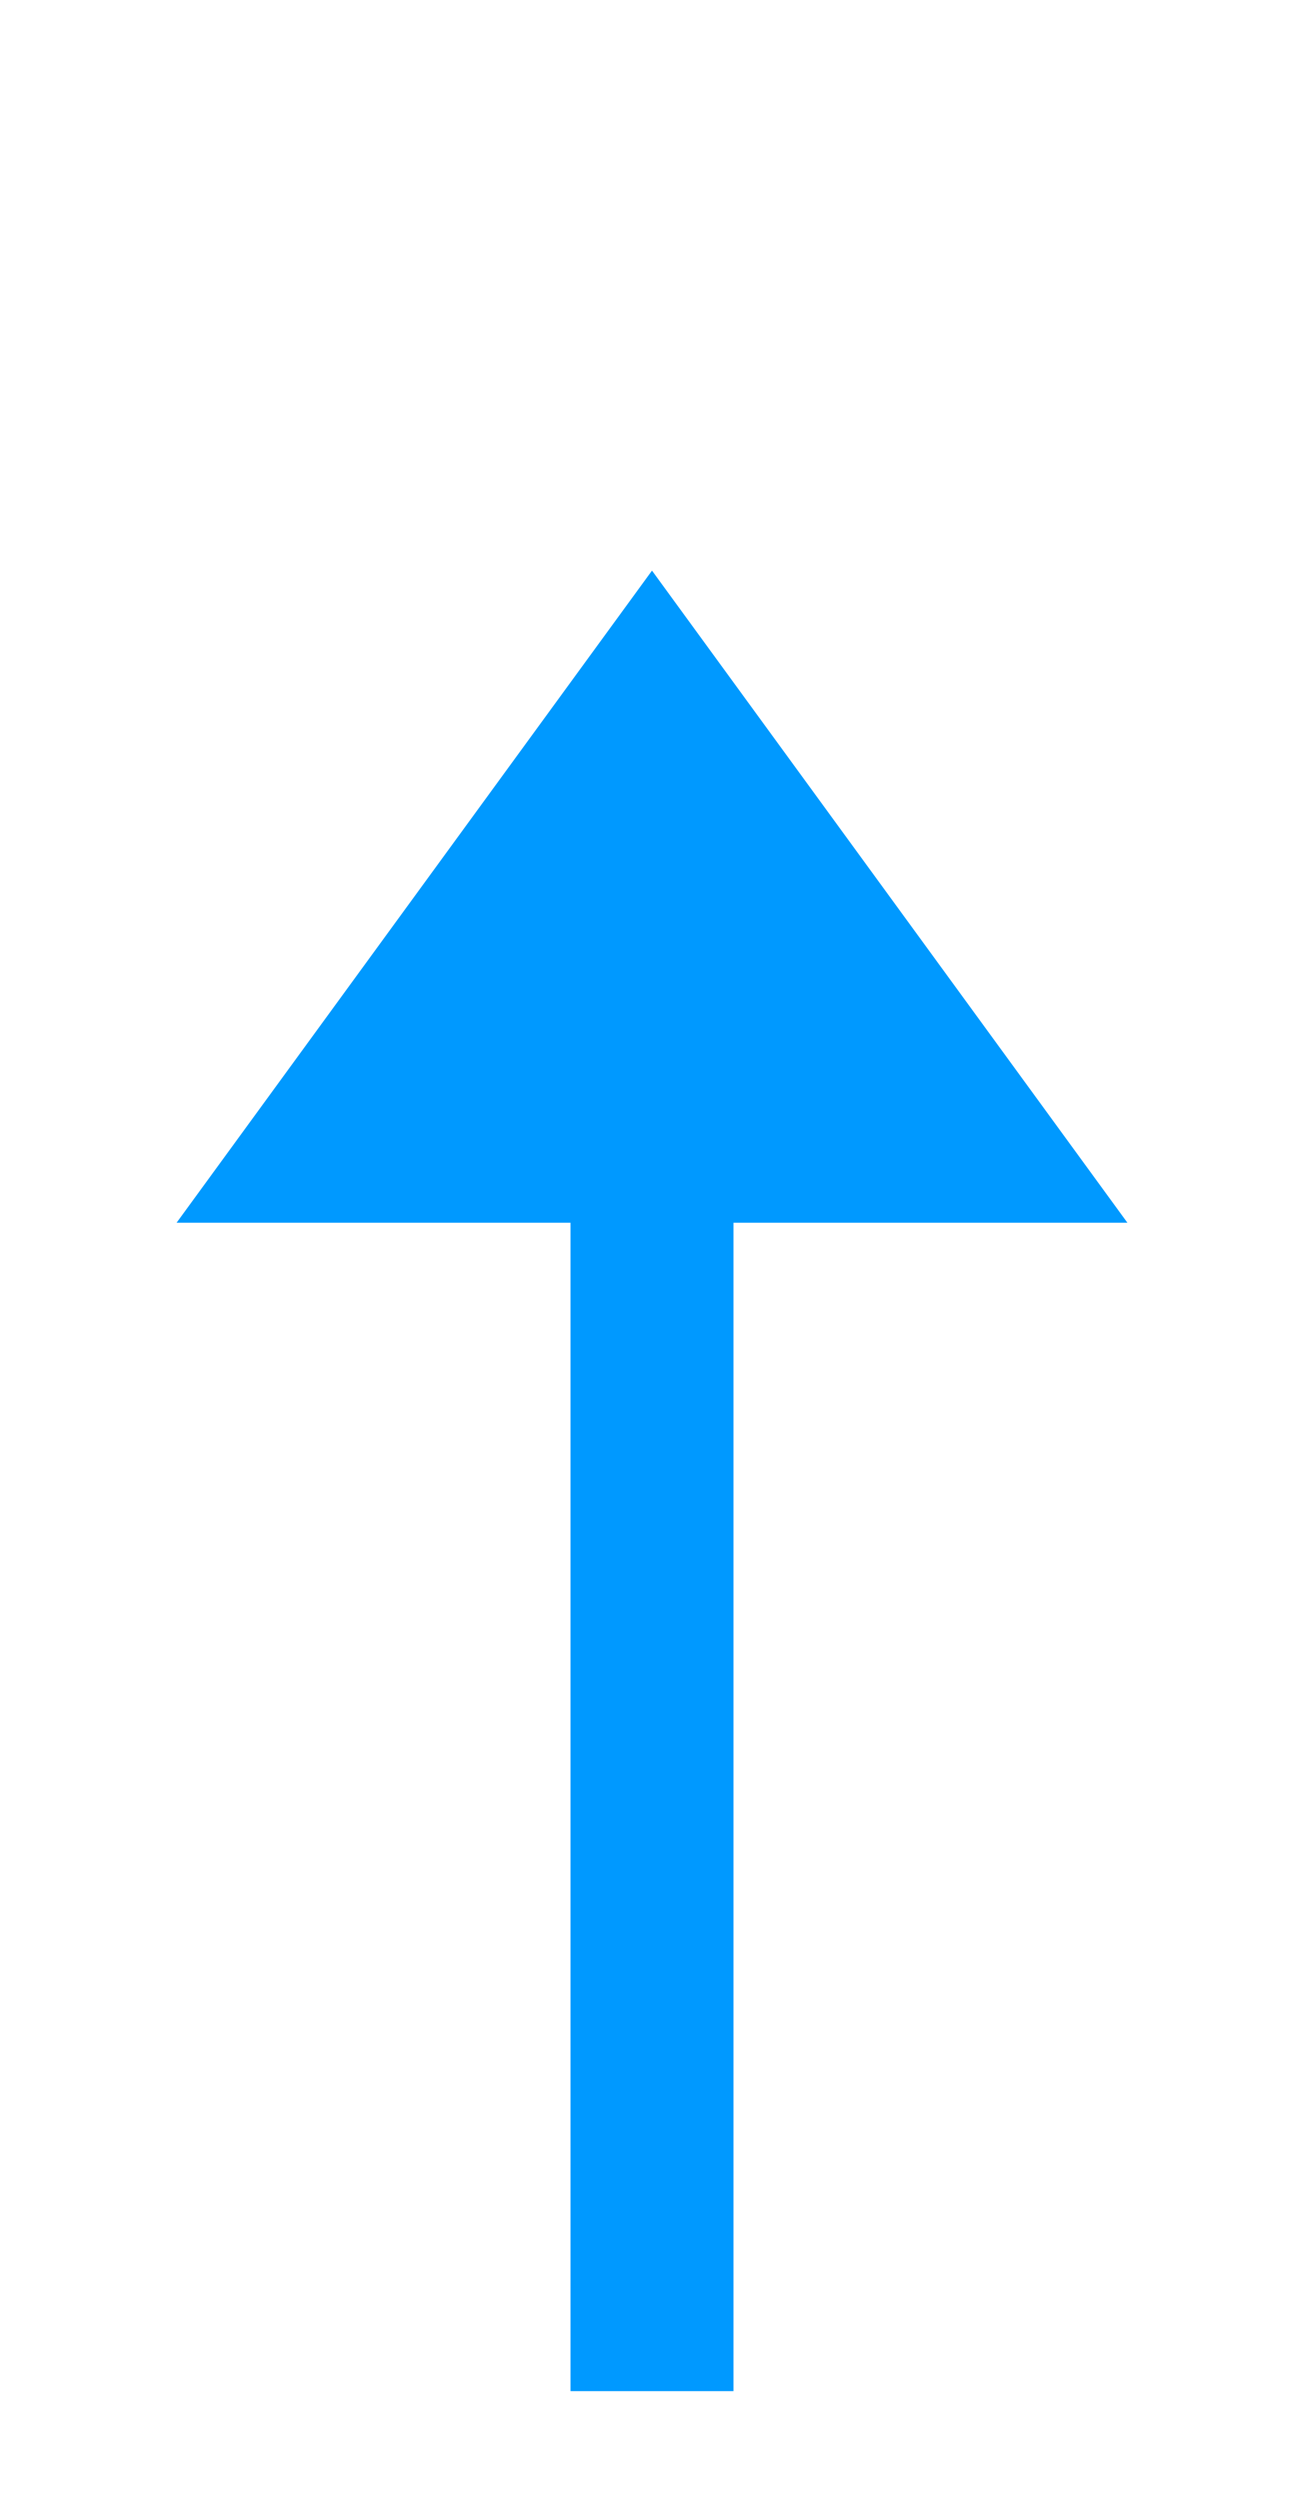 ﻿<?xml version="1.0" encoding="utf-8"?>
<svg version="1.1" xmlns:xlink="http://www.w3.org/1999/xlink" width="48px" height="92px" xmlns="http://www.w3.org/2000/svg">
  <g transform="matrix(1 0 0 1 -220 -711 )">
    <path d="M 261.5 756  L 244 732  L 226.5 756  L 261.5 756  Z " fill-rule="nonzero" fill="#0099ff" stroke="none" />
    <path d="M 244 750  L 244 799  " stroke-width="6" stroke="#0099ff" fill="none" />
  </g>
</svg>